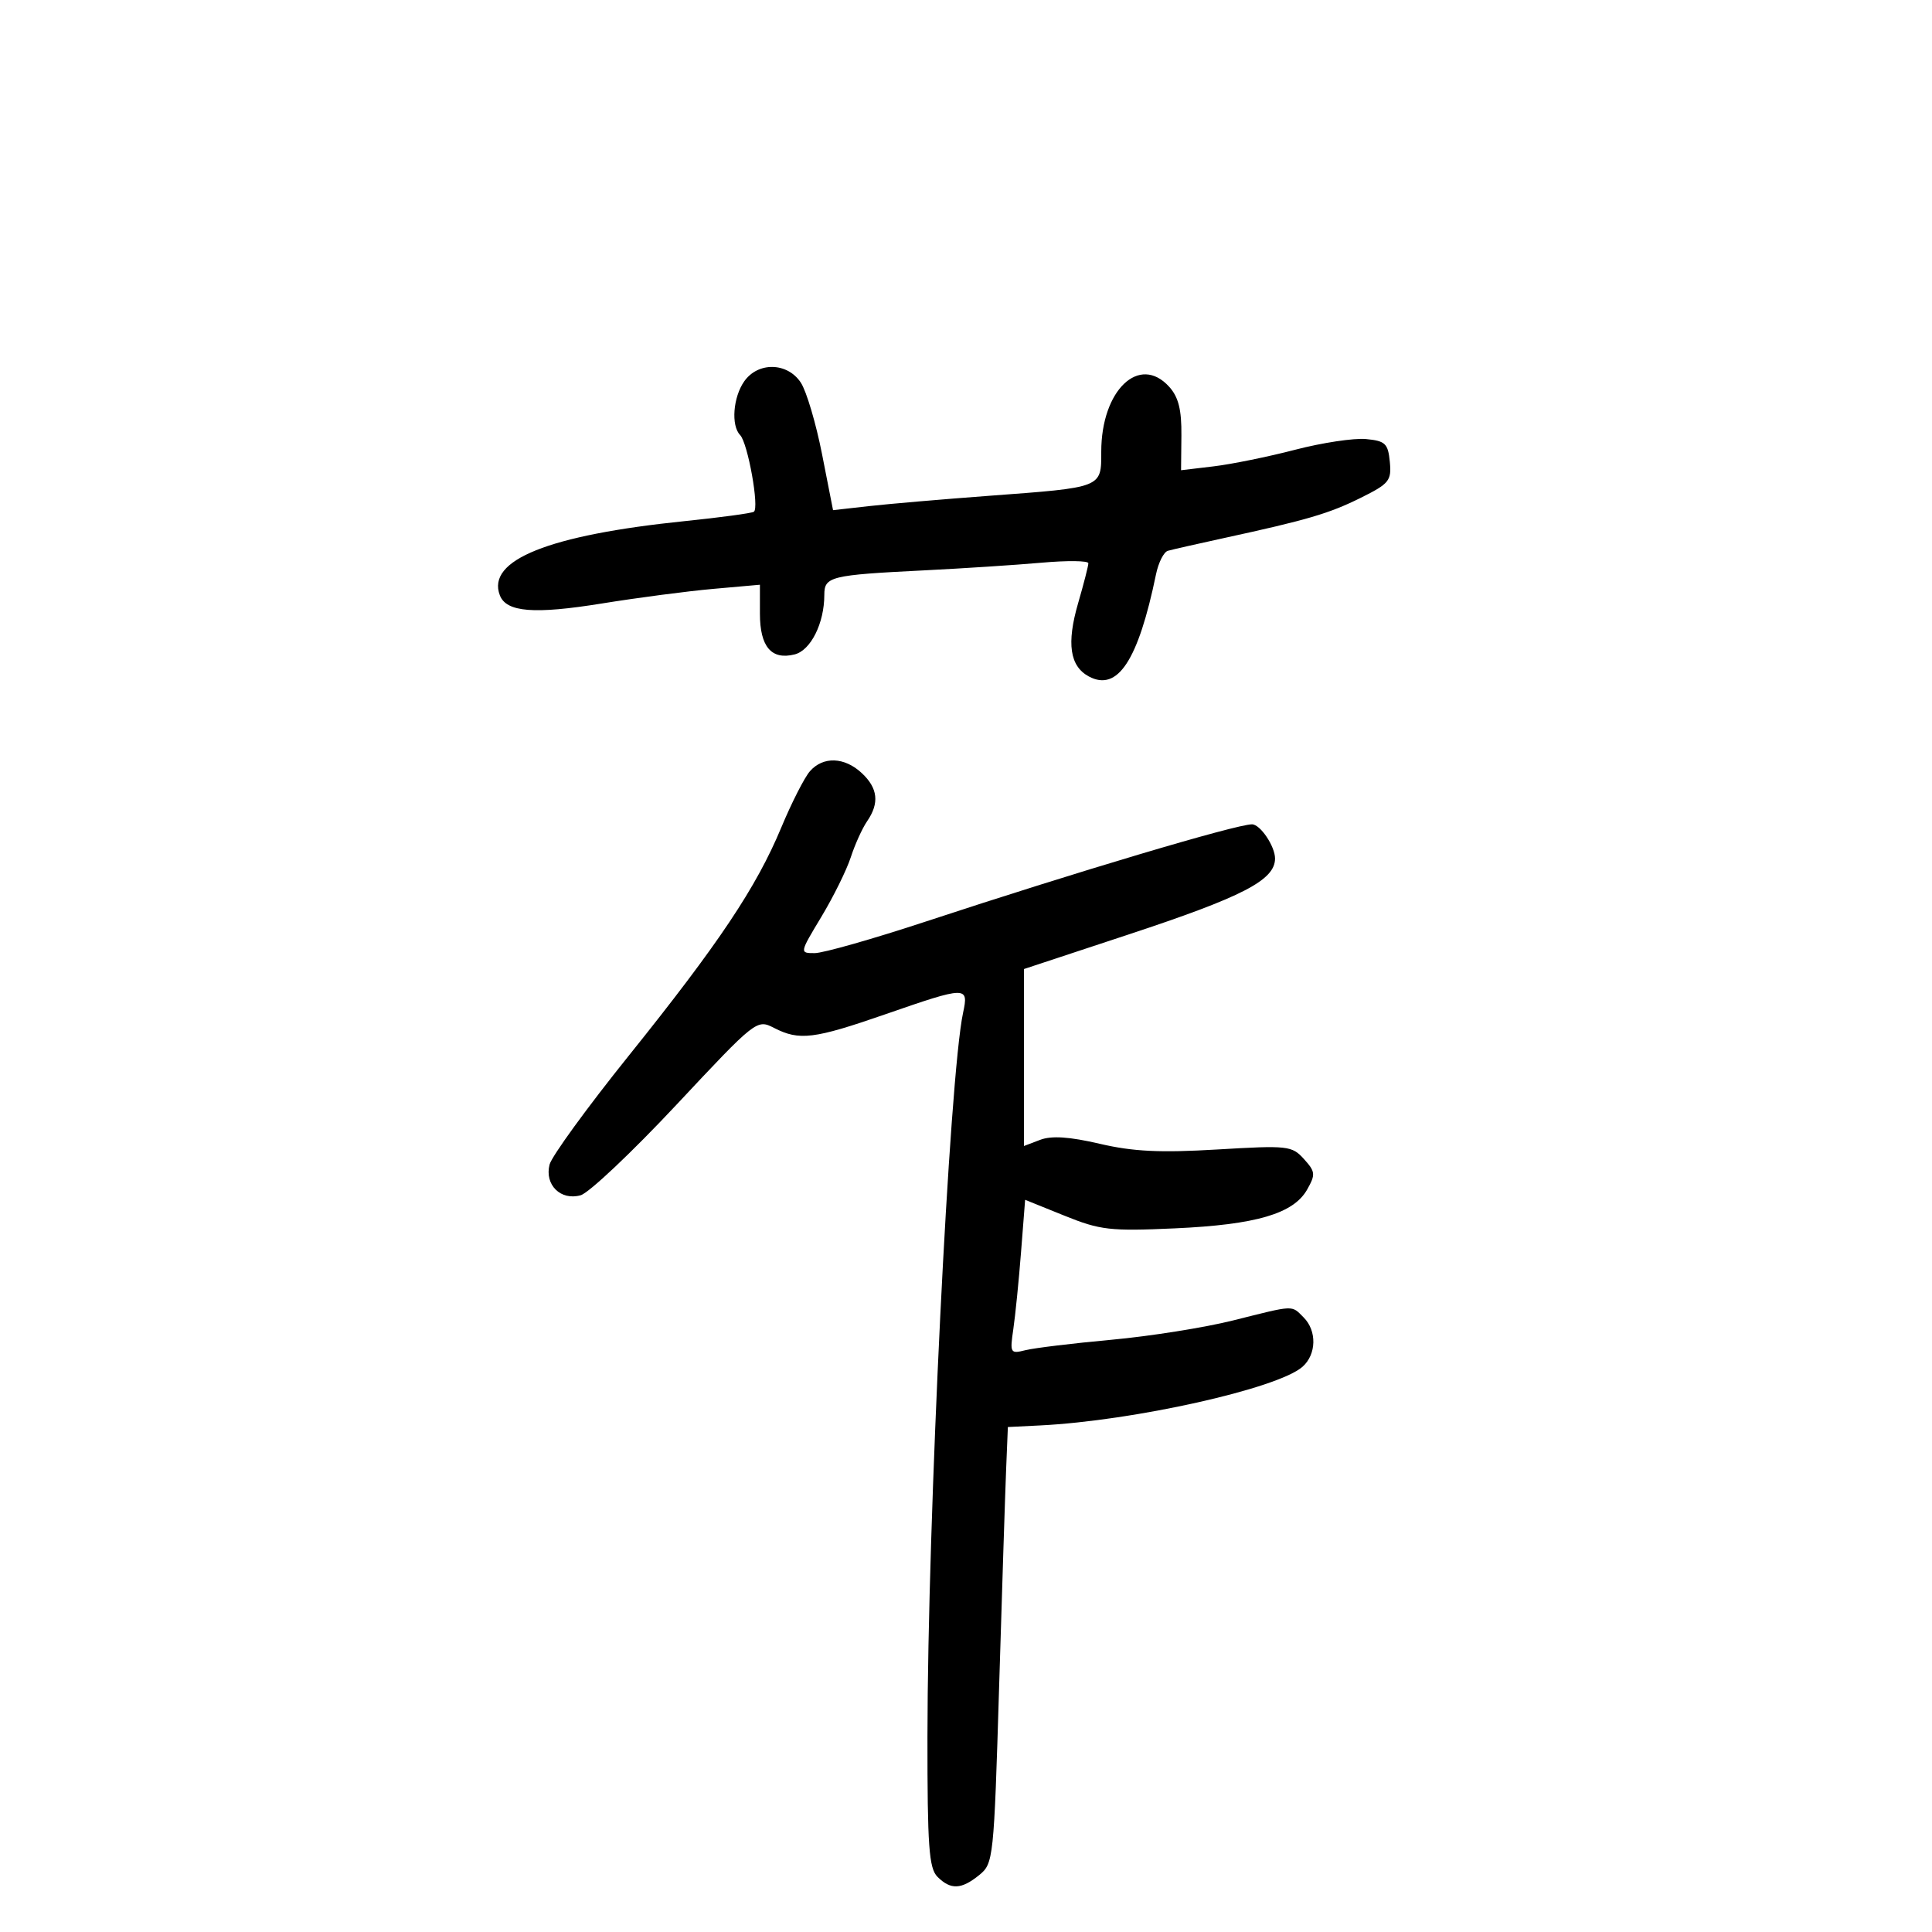 <svg xmlns="http://www.w3.org/2000/svg" width="300" height="300" viewBox="0 0 300 300" version="1.1">
	<path d="M 115.557 59.223 C 113.830 61.687, 113.496 66.081, 114.923 67.550 C 116.128 68.789, 117.939 78.920, 117.054 79.467 C 116.679 79.698, 111.866 80.350, 106.358 80.915 C 85.182 83.088, 75.514 86.963, 77.614 92.436 C 78.623 95.065, 82.941 95.411, 93.474 93.707 C 98.988 92.815, 106.763 91.795, 110.750 91.441 L 118 90.797 118 95.276 C 118 100.425, 119.782 102.523, 123.387 101.618 C 125.897 100.988, 128 96.772, 128 92.370 C 128 89.521, 128.935 89.291, 143.500 88.565 C 149.550 88.264, 157.762 87.728, 161.750 87.374 C 165.738 87.021, 169 87.060, 169 87.462 C 169 87.863, 168.284 90.655, 167.409 93.665 C 165.594 99.910, 166.114 103.455, 169.079 105.042 C 173.548 107.434, 176.739 102.580, 179.504 89.182 C 179.881 87.358, 180.709 85.714, 181.344 85.529 C 181.980 85.344, 185.875 84.459, 190 83.562 C 203.035 80.728, 206.375 79.745, 211.310 77.294 C 215.719 75.105, 216.094 74.639, 215.810 71.703 C 215.536 68.868, 215.111 68.463, 212.116 68.177 C 210.255 67.999, 205.305 68.745, 201.116 69.835 C 196.927 70.924, 191.226 72.086, 188.447 72.416 L 183.394 73.017 183.447 67.615 C 183.486 63.613, 182.995 61.656, 181.552 60.060 C 176.922 54.939, 171.005 60.589, 171.002 70.133 C 171 75.783, 171.283 75.672, 153.500 76.994 C 146.350 77.526, 137.992 78.244, 134.928 78.590 L 129.355 79.218 127.648 70.529 C 126.709 65.749, 125.227 60.750, 124.355 59.420 C 122.279 56.251, 117.710 56.149, 115.557 59.223 M 125.770 119.750 C 124.923 120.713, 122.918 124.650, 121.315 128.500 C 117.443 137.800, 111.601 146.535, 97.576 164 C 91.171 171.975, 85.663 179.551, 85.336 180.835 C 84.535 183.977, 87.068 186.475, 90.165 185.598 C 91.449 185.234, 98.125 178.929, 105 171.586 C 117.421 158.321, 117.517 158.245, 120.200 159.618 C 124.124 161.626, 126.377 161.348, 137.500 157.488 C 150.099 153.116, 150.442 153.109, 149.548 157.250 C 147.430 167.061, 144.038 235.974, 144.014 269.679 C 144.002 286.702, 144.246 290.103, 145.571 291.429 C 147.623 293.480, 149.269 293.412, 152.046 291.164 C 154.263 289.368, 154.332 288.717, 155.143 261.914 C 155.598 246.836, 156.090 231.595, 156.236 228.045 L 156.500 221.589 161.500 221.341 C 176.033 220.620, 198.410 215.618, 202.250 212.233 C 204.424 210.316, 204.510 206.653, 202.429 204.571 C 200.496 202.639, 201.142 202.612, 191.500 205.031 C 187.100 206.135, 178.598 207.488, 172.606 208.036 C 166.615 208.585, 160.602 209.313, 159.245 209.653 C 156.876 210.248, 156.801 210.119, 157.348 206.386 C 157.661 204.249, 158.202 198.856, 158.549 194.403 L 159.181 186.306 165.285 188.771 C 170.856 191.021, 172.356 191.193, 182.445 190.738 C 195.034 190.169, 200.846 188.466, 202.967 184.725 C 204.301 182.372, 204.256 181.940, 202.475 179.972 C 200.607 177.908, 199.983 177.840, 189.008 178.492 C 180.138 179.019, 175.957 178.816, 170.767 177.606 C 166.049 176.506, 163.281 176.323, 161.517 176.994 L 159 177.950 159 164.210 L 159 150.470 175.181 145.126 C 193.014 139.236, 197.969 136.671, 197.988 133.321 C 197.998 131.425, 195.696 128, 194.410 128 C 191.945 128, 166.974 135.442, 143.687 143.118 C 135.540 145.803, 127.811 148, 126.510 148 C 124.146 148, 124.147 147.999, 127.541 142.362 C 129.408 139.261, 131.464 135.099, 132.110 133.112 C 132.756 131.125, 133.896 128.612, 134.642 127.527 C 136.583 124.708, 136.324 122.380, 133.811 120.039 C 131.126 117.537, 127.822 117.418, 125.770 119.750" stroke="none" fill="black" fill-rule="evenodd"/>
</svg>